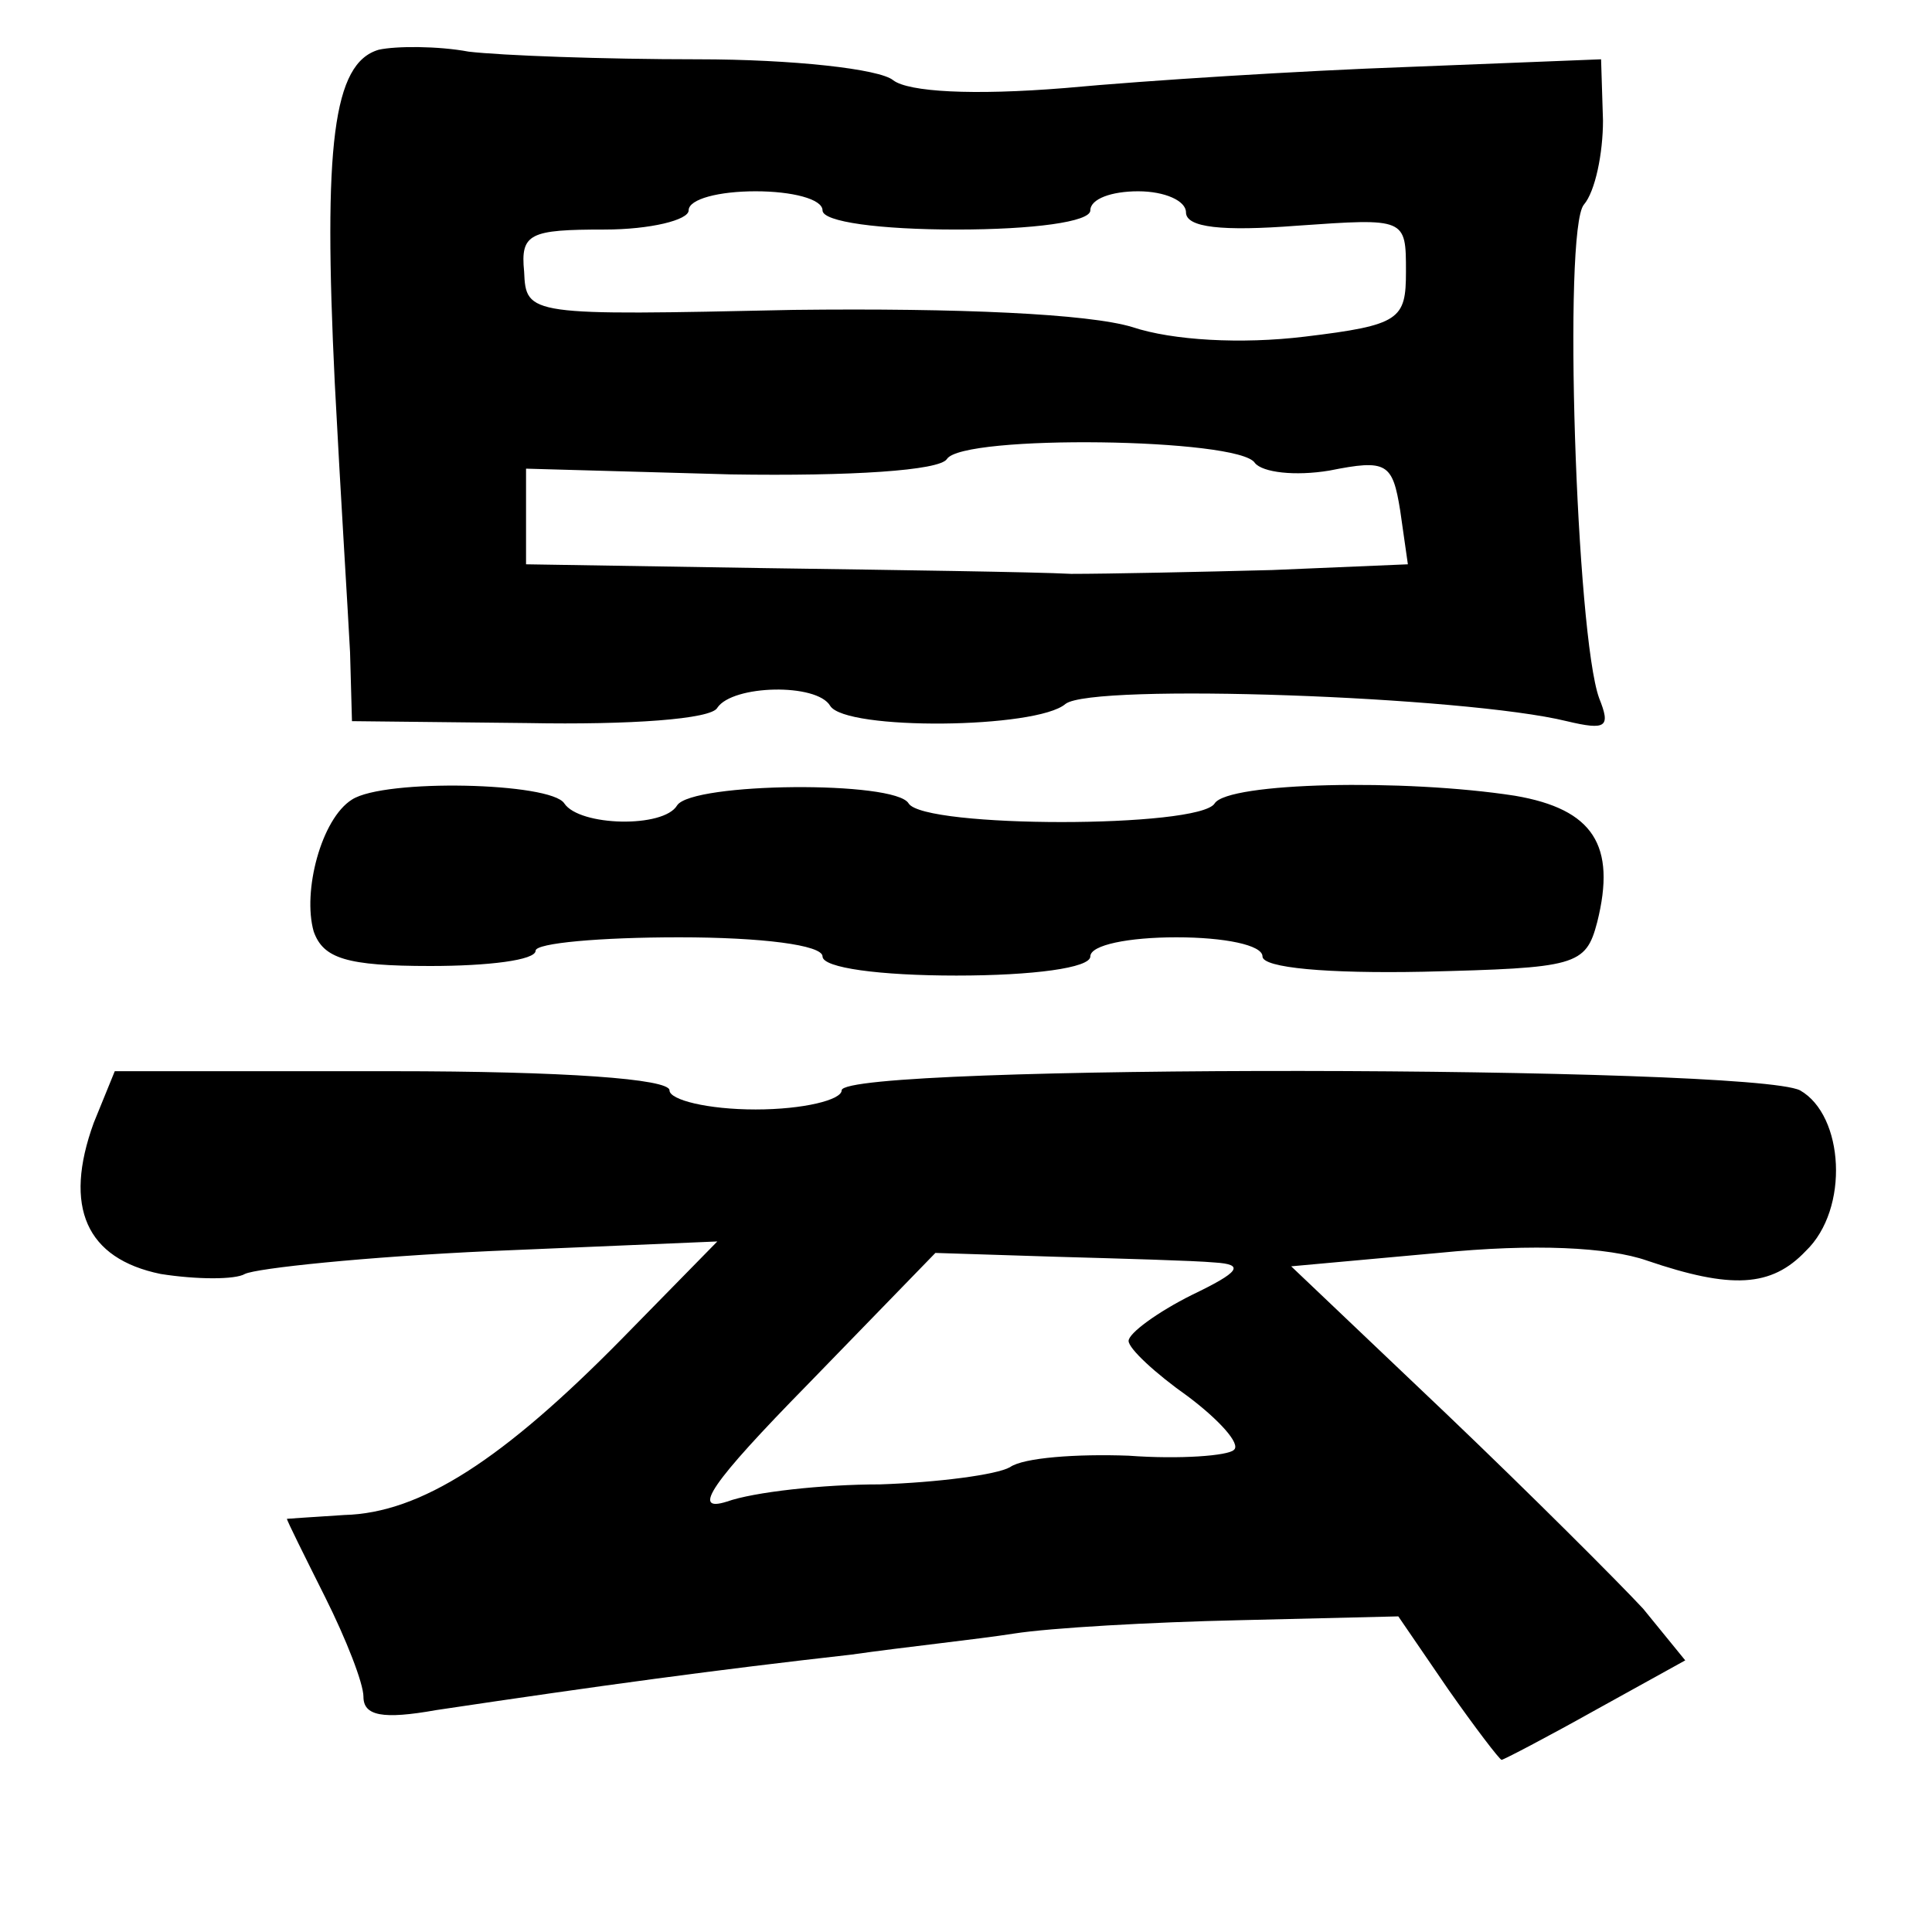 <?xml version="1.0" standalone="no"?>
<!DOCTYPE svg PUBLIC "-//W3C//DTD SVG 20010904//EN"
 "http://www.w3.org/TR/2001/REC-SVG-20010904/DTD/svg10.dtd">
<svg version="1.0" xmlns="http://www.w3.org/2000/svg"
 width="101pt" height="101pt" viewBox="0 0 101 101"
 preserveAspectRatio="xMidYMid meet">
<g transform="translate(0,101) scale(0.1,-0.1)"
fill="#000000" stroke="none">
<path d="M198 984 c-24 -7 -29 -50 -23 -174 3 -58 7 -121 8 -141 l1 -36 92 -1
c53 -1 96 2 99 8 8 12 52 13 59 1 8 -13 108 -12 123 1 14 11 209 4 262 -9 21
-5 23 -3 17 12 -12 33 -19 245 -8 258 6 7 10 27 10 44 l-1 32 -101 -4 c-56 -2
-136 -7 -179 -11 -49 -4 -82 -2 -90 4 -7 6 -53 11 -102 11 -50 0 -103 2 -120
4 -16 3 -38 3 -47 1z m232 -84 c0 -6 30 -10 70 -10 40 0 70 4 70 10 0 6 11 10
25 10 14 0 25 -5 25 -11 0 -8 19 -10 58 -7 57 4 57 4 57 -24 0 -25 -3 -28 -53
-34 -33 -4 -69 -2 -90 5 -23 7 -91 10 -177 9 -139 -3 -140 -3 -141 20 -2 20 3
22 42 22 24 0 44 5 44 10 0 6 16 10 35 10 19 0 35 -4 35 -10z m226 -132 c4 -5
21 -7 39 -4 30 6 33 4 37 -21 l4 -28 -71 -3 c-38 -1 -86 -2 -105 -2 -19 1 -91
2 -160 3 l-125 2 0 25 0 25 107 -3 c63 -1 109 2 113 8 8 13 153 11 161 -2z"/>
<path d="M184 592 c-16 -10 -26 -48 -20 -69 5 -14 17 -18 61 -18 30 0 55 3 55
8 0 4 34 7 75 7 43 0 75 -4 75 -10 0 -6 30 -10 70 -10 40 0 70 4 70 10 0 6 20
10 45 10 25 0 45 -4 45 -10 0 -6 34 -9 84 -8 80 2 85 3 91 26 10 40 -2 59 -43
66 -58 9 -150 7 -157 -4 -8 -13 -152 -13 -160 0 -7 12 -113 11 -121 -1 -7 -12
-51 -11 -59 1 -7 11 -94 13 -111 2z"/>
<path d="M49 423 c-16 -44 -4 -71 35 -79 19 -3 39 -3 44 0 6 3 63 9 129 12
l118 5 -50 -51 c-62 -63 -105 -91 -145 -92 -16 -1 -30 -2 -30 -2 0 -1 9 -19
20 -41 11 -22 20 -45 20 -52 0 -10 10 -12 38 -7 87 13 146 21 217 29 28 4 66
8 85 11 19 3 72 6 118 7 l83 2 26 -38 c14 -20 27 -37 28 -37 1 0 24 12 49 26
l47 26 -22 27 c-13 14 -59 60 -103 102 l-81 77 77 7 c50 5 89 3 109 -4 44 -15
65 -14 83 5 23 22 20 71 -3 84 -26 13 -501 14 -501 0 0 -5 -20 -10 -45 -10
-25 0 -45 5 -45 10 0 6 -55 10 -145 10 l-145 0 -11 -27z m586 -73 c16 -1 13
-5 -12 -17 -18 -9 -33 -20 -33 -24 0 -4 14 -17 31 -29 16 -12 28 -25 24 -28
-3 -3 -28 -5 -55 -3 -27 1 -55 -1 -62 -6 -7 -4 -38 -8 -68 -9 -30 0 -66 -4
-80 -9 -19 -6 -8 10 42 61 l67 69 63 -2 c35 -1 72 -2 83 -3z"/>
</g>
</svg>
